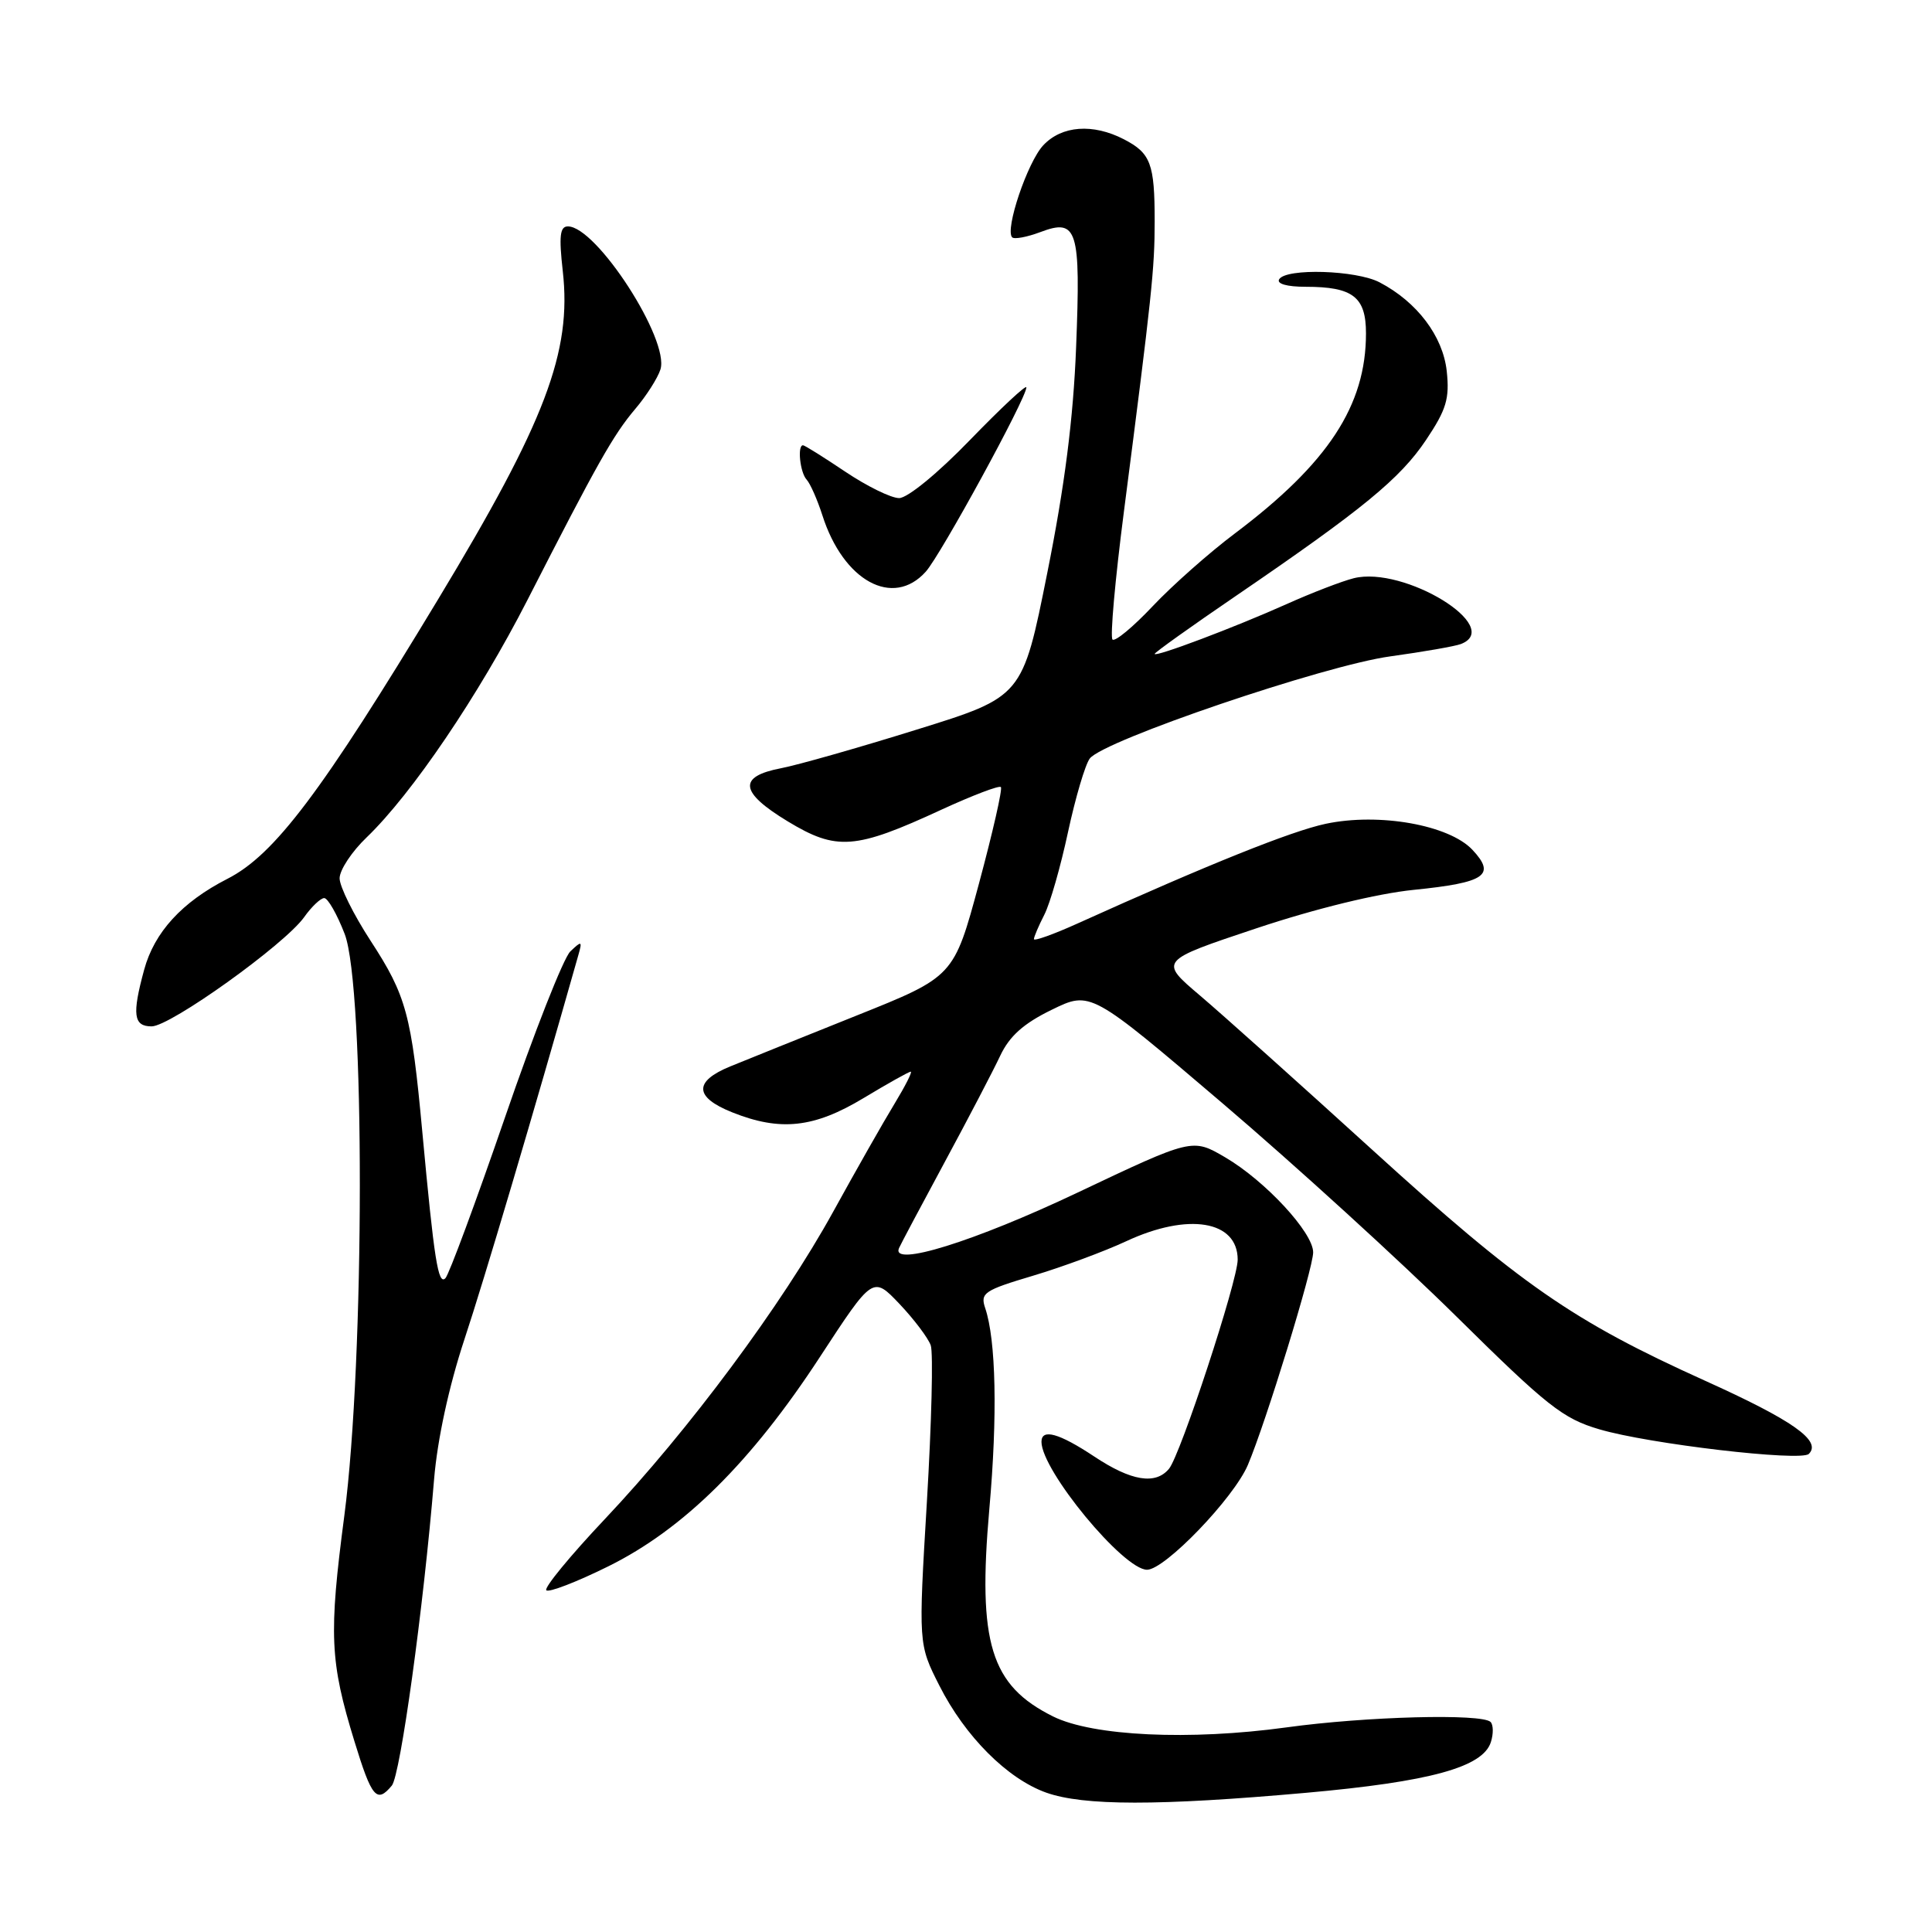 <?xml version="1.0" encoding="UTF-8" standalone="no"?>
<!DOCTYPE svg PUBLIC "-//W3C//DTD SVG 1.1//EN" "http://www.w3.org/Graphics/SVG/1.1/DTD/svg11.dtd" >
<svg xmlns="http://www.w3.org/2000/svg" xmlns:xlink="http://www.w3.org/1999/xlink" version="1.1" viewBox="0 0 256 256">
 <g >
 <path fill="currentColor"
d=" M 173.02 237.56 C 189.49 236.09 196.50 234.17 197.55 230.83 C 197.90 229.74 197.88 228.55 197.51 228.17 C 196.36 227.03 181.02 227.43 170.45 228.89 C 157.64 230.65 144.80 230.05 139.54 227.44 C 131.26 223.33 129.53 217.71 131.09 199.97 C 132.19 187.60 131.98 177.56 130.54 173.32 C 129.87 171.33 130.40 170.97 136.88 169.04 C 140.77 167.88 146.33 165.82 149.23 164.47 C 157.45 160.64 164.00 161.73 164.00 166.91 C 164.00 169.71 156.42 192.79 154.90 194.62 C 153.11 196.78 149.89 196.25 145.00 193.00 C 140.33 189.90 138.00 189.25 138.00 191.05 C 138.00 194.84 148.86 208.00 151.99 208.00 C 154.35 208.00 163.49 198.50 165.35 194.11 C 167.75 188.44 174.00 168.09 174.00 165.94 C 174.00 163.32 167.65 156.46 162.34 153.35 C 158.00 150.81 158.00 150.81 142.75 158.04 C 129.11 164.51 118.03 167.95 119.12 165.39 C 119.33 164.90 122.05 159.78 125.17 154.00 C 128.29 148.22 131.60 141.88 132.53 139.90 C 133.76 137.29 135.62 135.62 139.36 133.80 C 144.50 131.29 144.50 131.29 162.00 146.20 C 171.62 154.40 185.57 167.12 193.00 174.46 C 204.99 186.31 207.10 187.98 211.92 189.39 C 218.47 191.33 238.64 193.69 239.68 192.65 C 241.42 190.92 237.57 188.21 225.90 182.94 C 208.39 175.03 201.50 170.25 181.77 152.30 C 172.22 143.61 161.97 134.43 158.99 131.90 C 153.58 127.31 153.58 127.31 166.47 123.01 C 174.32 120.39 182.49 118.40 187.33 117.91 C 196.83 116.95 198.26 115.97 195.10 112.60 C 191.99 109.30 182.72 107.66 175.65 109.16 C 171.07 110.14 160.18 114.51 142.75 122.38 C 139.59 123.81 137.00 124.73 137.00 124.44 C 137.00 124.14 137.62 122.69 138.38 121.20 C 139.14 119.72 140.55 114.78 141.52 110.24 C 142.50 105.70 143.79 101.32 144.40 100.51 C 146.18 98.13 175.50 88.16 184.24 86.97 C 188.58 86.37 192.78 85.64 193.57 85.34 C 199.36 83.11 186.06 74.94 179.37 76.62 C 177.82 77.01 173.84 78.54 170.52 80.03 C 163.60 83.13 153.00 87.13 153.00 86.64 C 153.00 86.46 157.84 83.00 163.75 78.97 C 180.58 67.48 185.53 63.42 188.97 58.28 C 191.66 54.26 192.09 52.82 191.70 49.17 C 191.19 44.54 187.77 40.01 182.80 37.41 C 179.70 35.79 170.42 35.51 169.50 37.00 C 169.13 37.60 170.51 38.00 173.01 38.00 C 179.27 38.00 181.00 39.34 181.00 44.17 C 181.00 53.74 175.99 61.38 163.62 70.69 C 160.25 73.22 155.36 77.55 152.75 80.31 C 150.14 83.08 147.74 85.07 147.41 84.74 C 147.08 84.41 147.76 76.80 148.92 67.82 C 152.63 39.11 153.00 35.62 153.00 29.33 C 153.00 21.68 152.48 20.30 148.93 18.46 C 144.81 16.33 140.69 16.64 138.24 19.25 C 136.15 21.47 133.12 30.45 134.12 31.45 C 134.40 31.73 136.08 31.42 137.86 30.75 C 142.76 28.90 143.21 30.36 142.59 46.00 C 142.22 55.47 141.08 64.40 138.77 75.91 C 135.49 92.32 135.49 92.32 121.49 96.67 C 113.80 99.07 105.70 101.37 103.51 101.79 C 97.75 102.89 98.00 104.97 104.37 108.83 C 110.86 112.76 113.30 112.58 124.76 107.28 C 128.85 105.40 132.38 104.05 132.62 104.29 C 132.86 104.52 131.55 110.27 129.72 117.07 C 126.39 129.41 126.39 129.41 113.44 134.59 C 106.32 137.44 98.81 140.47 96.75 141.31 C 91.90 143.30 91.99 145.38 97.02 147.39 C 103.40 149.94 107.86 149.46 114.43 145.50 C 117.63 143.57 120.44 142.00 120.68 142.00 C 120.92 142.00 119.95 143.91 118.53 146.25 C 117.10 148.59 113.44 155.04 110.39 160.58 C 103.60 172.91 91.31 189.46 80.15 201.28 C 75.55 206.15 72.06 210.40 72.39 210.72 C 72.71 211.05 76.42 209.62 80.62 207.54 C 90.58 202.61 99.55 193.74 108.66 179.78 C 115.66 169.07 115.66 169.07 119.19 172.78 C 121.13 174.83 122.99 177.30 123.33 178.27 C 123.67 179.24 123.44 188.55 122.82 198.95 C 121.69 217.86 121.69 217.86 124.47 223.35 C 127.88 230.09 133.47 235.69 138.62 237.53 C 143.57 239.29 153.48 239.30 173.02 237.56 Z  M 51.92 236.60 C 53.05 235.23 56.11 213.12 57.52 196.00 C 57.96 190.72 59.48 183.71 61.53 177.50 C 64.15 169.60 70.65 147.67 76.65 126.50 C 77.17 124.67 77.07 124.64 75.57 126.07 C 74.67 126.93 70.77 136.83 66.91 148.07 C 63.04 159.31 59.49 168.89 59.02 169.37 C 58.06 170.34 57.53 166.96 55.96 150.00 C 54.52 134.42 53.85 131.94 49.10 124.65 C 46.85 121.19 45.00 117.47 45.00 116.38 C 45.00 115.29 46.61 112.84 48.59 110.95 C 54.60 105.17 63.42 92.14 69.89 79.50 C 79.17 61.34 81.26 57.63 84.18 54.18 C 85.66 52.44 87.15 50.09 87.51 48.96 C 88.76 45.04 79.04 30.00 75.25 30.00 C 74.19 30.00 74.05 31.28 74.57 35.92 C 75.78 46.63 72.28 55.85 58.07 79.38 C 42.60 105.01 36.37 113.27 30.13 116.45 C 24.12 119.52 20.45 123.52 19.10 128.50 C 17.48 134.44 17.69 136.00 20.09 136.00 C 22.58 136.00 37.72 125.15 40.30 121.53 C 41.28 120.14 42.49 119.00 42.96 119.00 C 43.44 119.00 44.66 121.14 45.67 123.75 C 48.37 130.75 48.34 180.08 45.63 200.80 C 43.55 216.62 43.71 220.14 46.97 230.75 C 49.26 238.22 49.92 239.00 51.92 236.60 Z  M 122.67 75.75 C 124.66 73.53 136.00 52.76 136.00 51.33 C 136.00 50.92 132.64 54.06 128.54 58.29 C 124.29 62.69 120.25 66.00 119.14 66.00 C 118.07 66.00 114.86 64.42 112.00 62.50 C 109.14 60.58 106.62 59.00 106.40 59.00 C 105.63 59.00 106.01 62.61 106.88 63.55 C 107.36 64.07 108.30 66.20 108.97 68.28 C 111.75 77.00 118.33 80.59 122.67 75.75 Z "/>
</g>
</svg>